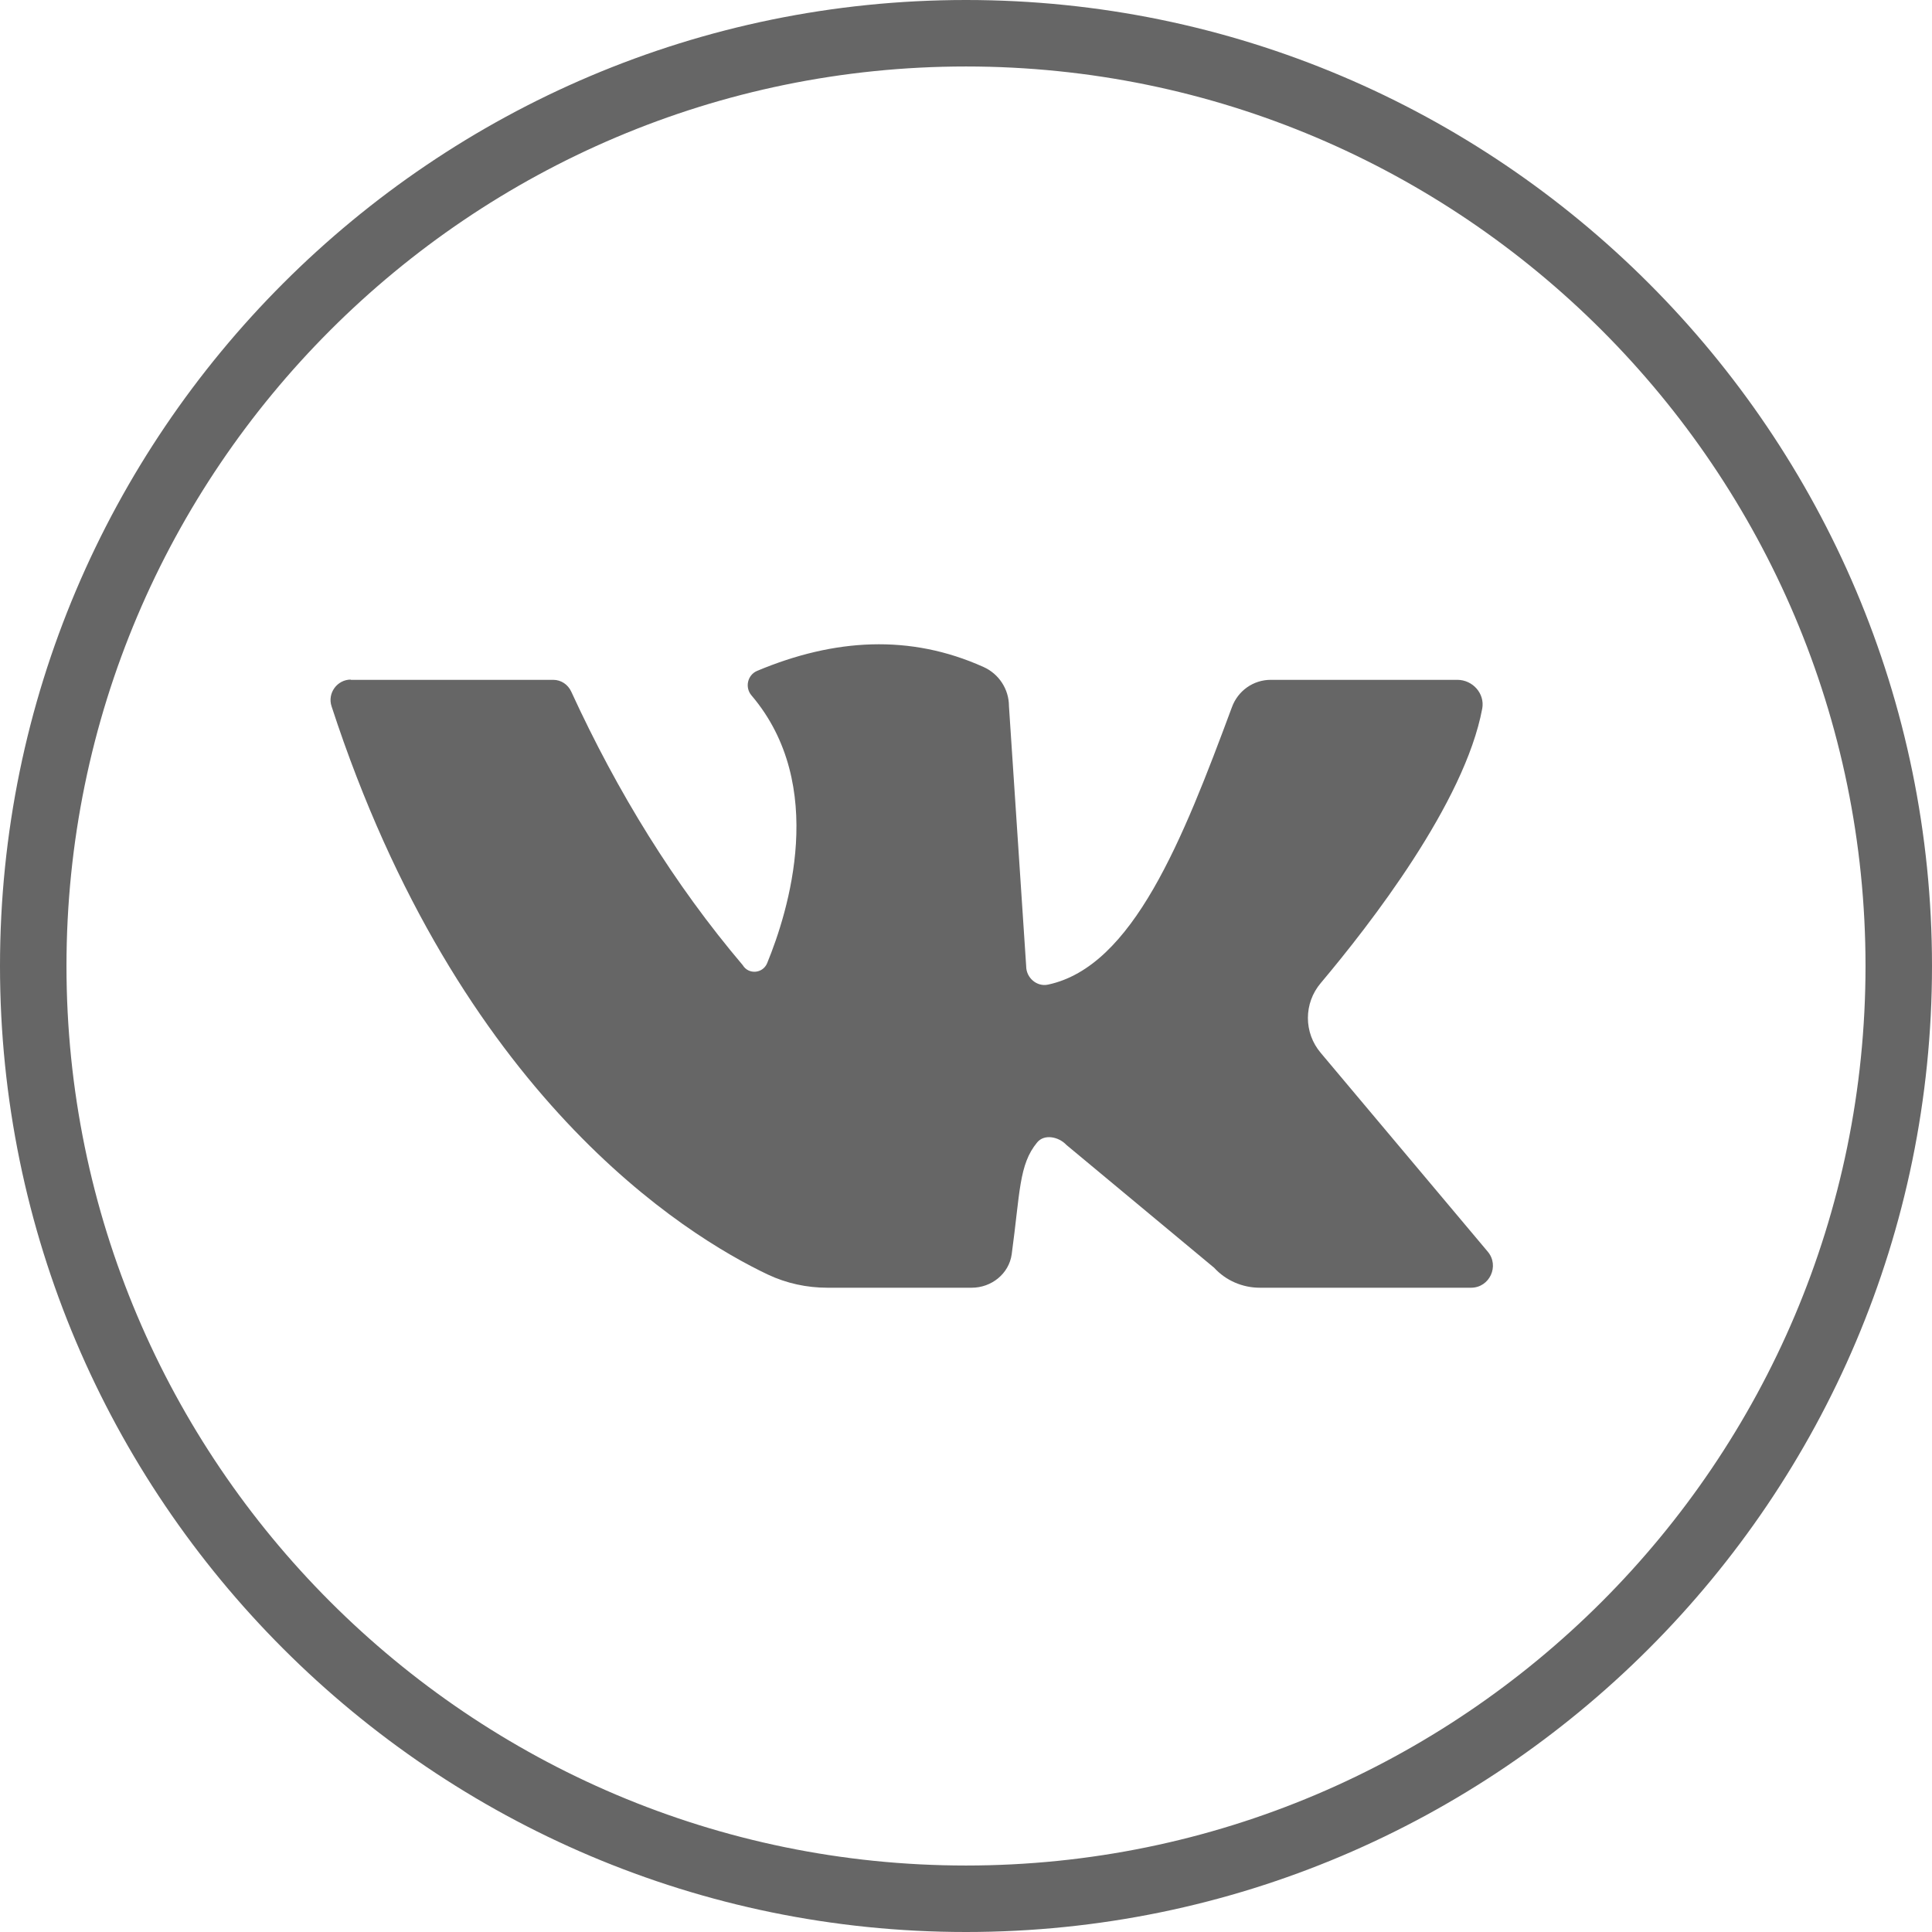 <?xml version="1.0" encoding="UTF-8"?>
<svg id="_Слой_2" data-name="Слой 2" xmlns="http://www.w3.org/2000/svg" viewBox="0 0 70.62 70.62">
  <defs>
    <style>
      .cls-1 {
        fill: #666;
      }
    </style>
  </defs>
  <g id="_1920" data-name="1920">
    <g>
      <path class="cls-1" d="m35.31,70.62C15.84,70.62,0,54.78,0,35.31S15.84,0,35.31,0s35.31,15.84,35.31,35.31-15.84,35.31-35.31,35.31Zm0-68.19C17.18,2.43,2.43,17.18,2.43,35.31s14.75,32.88,32.88,32.88,32.88-14.75,32.88-32.88S53.44,2.43,35.31,2.43Z"/>
      <path class="cls-1" d="m12.81,24.85c1.92,0,6.02,0,7.41,0,.29,0,.54.17.66.43,1.7,3.7,3.77,7.05,6.27,10,.21.35.73.31.89-.07.78-1.9,2.22-6.51-.57-9.79-.25-.29-.15-.75.21-.9,2.82-1.18,5.58-1.35,8.27-.14.56.25.93.81.93,1.43l.63,9.51c0,.42.39.76.8.67,3.1-.66,4.92-5.29,6.72-10.14.22-.6.78-1,1.42-1h6.82c.56,0,1.01.5.91,1.05-.64,3.44-4.1,7.89-5.9,10.03-.63.74-.63,1.82,0,2.56l6.1,7.26c.44.52.07,1.32-.61,1.32h-7.72c-.63,0-1.24-.26-1.67-.73l-5.4-4.49c-.28-.3-.81-.41-1.07-.09-.67.81-.62,1.82-.93,4.09-.1.71-.74,1.22-1.46,1.22h-5.28c-.75,0-1.49-.16-2.17-.48-3.03-1.44-11.3-6.52-15.95-20.77-.16-.48.2-.98.71-.98Z"/>
    </g>
  </g>
</svg>
